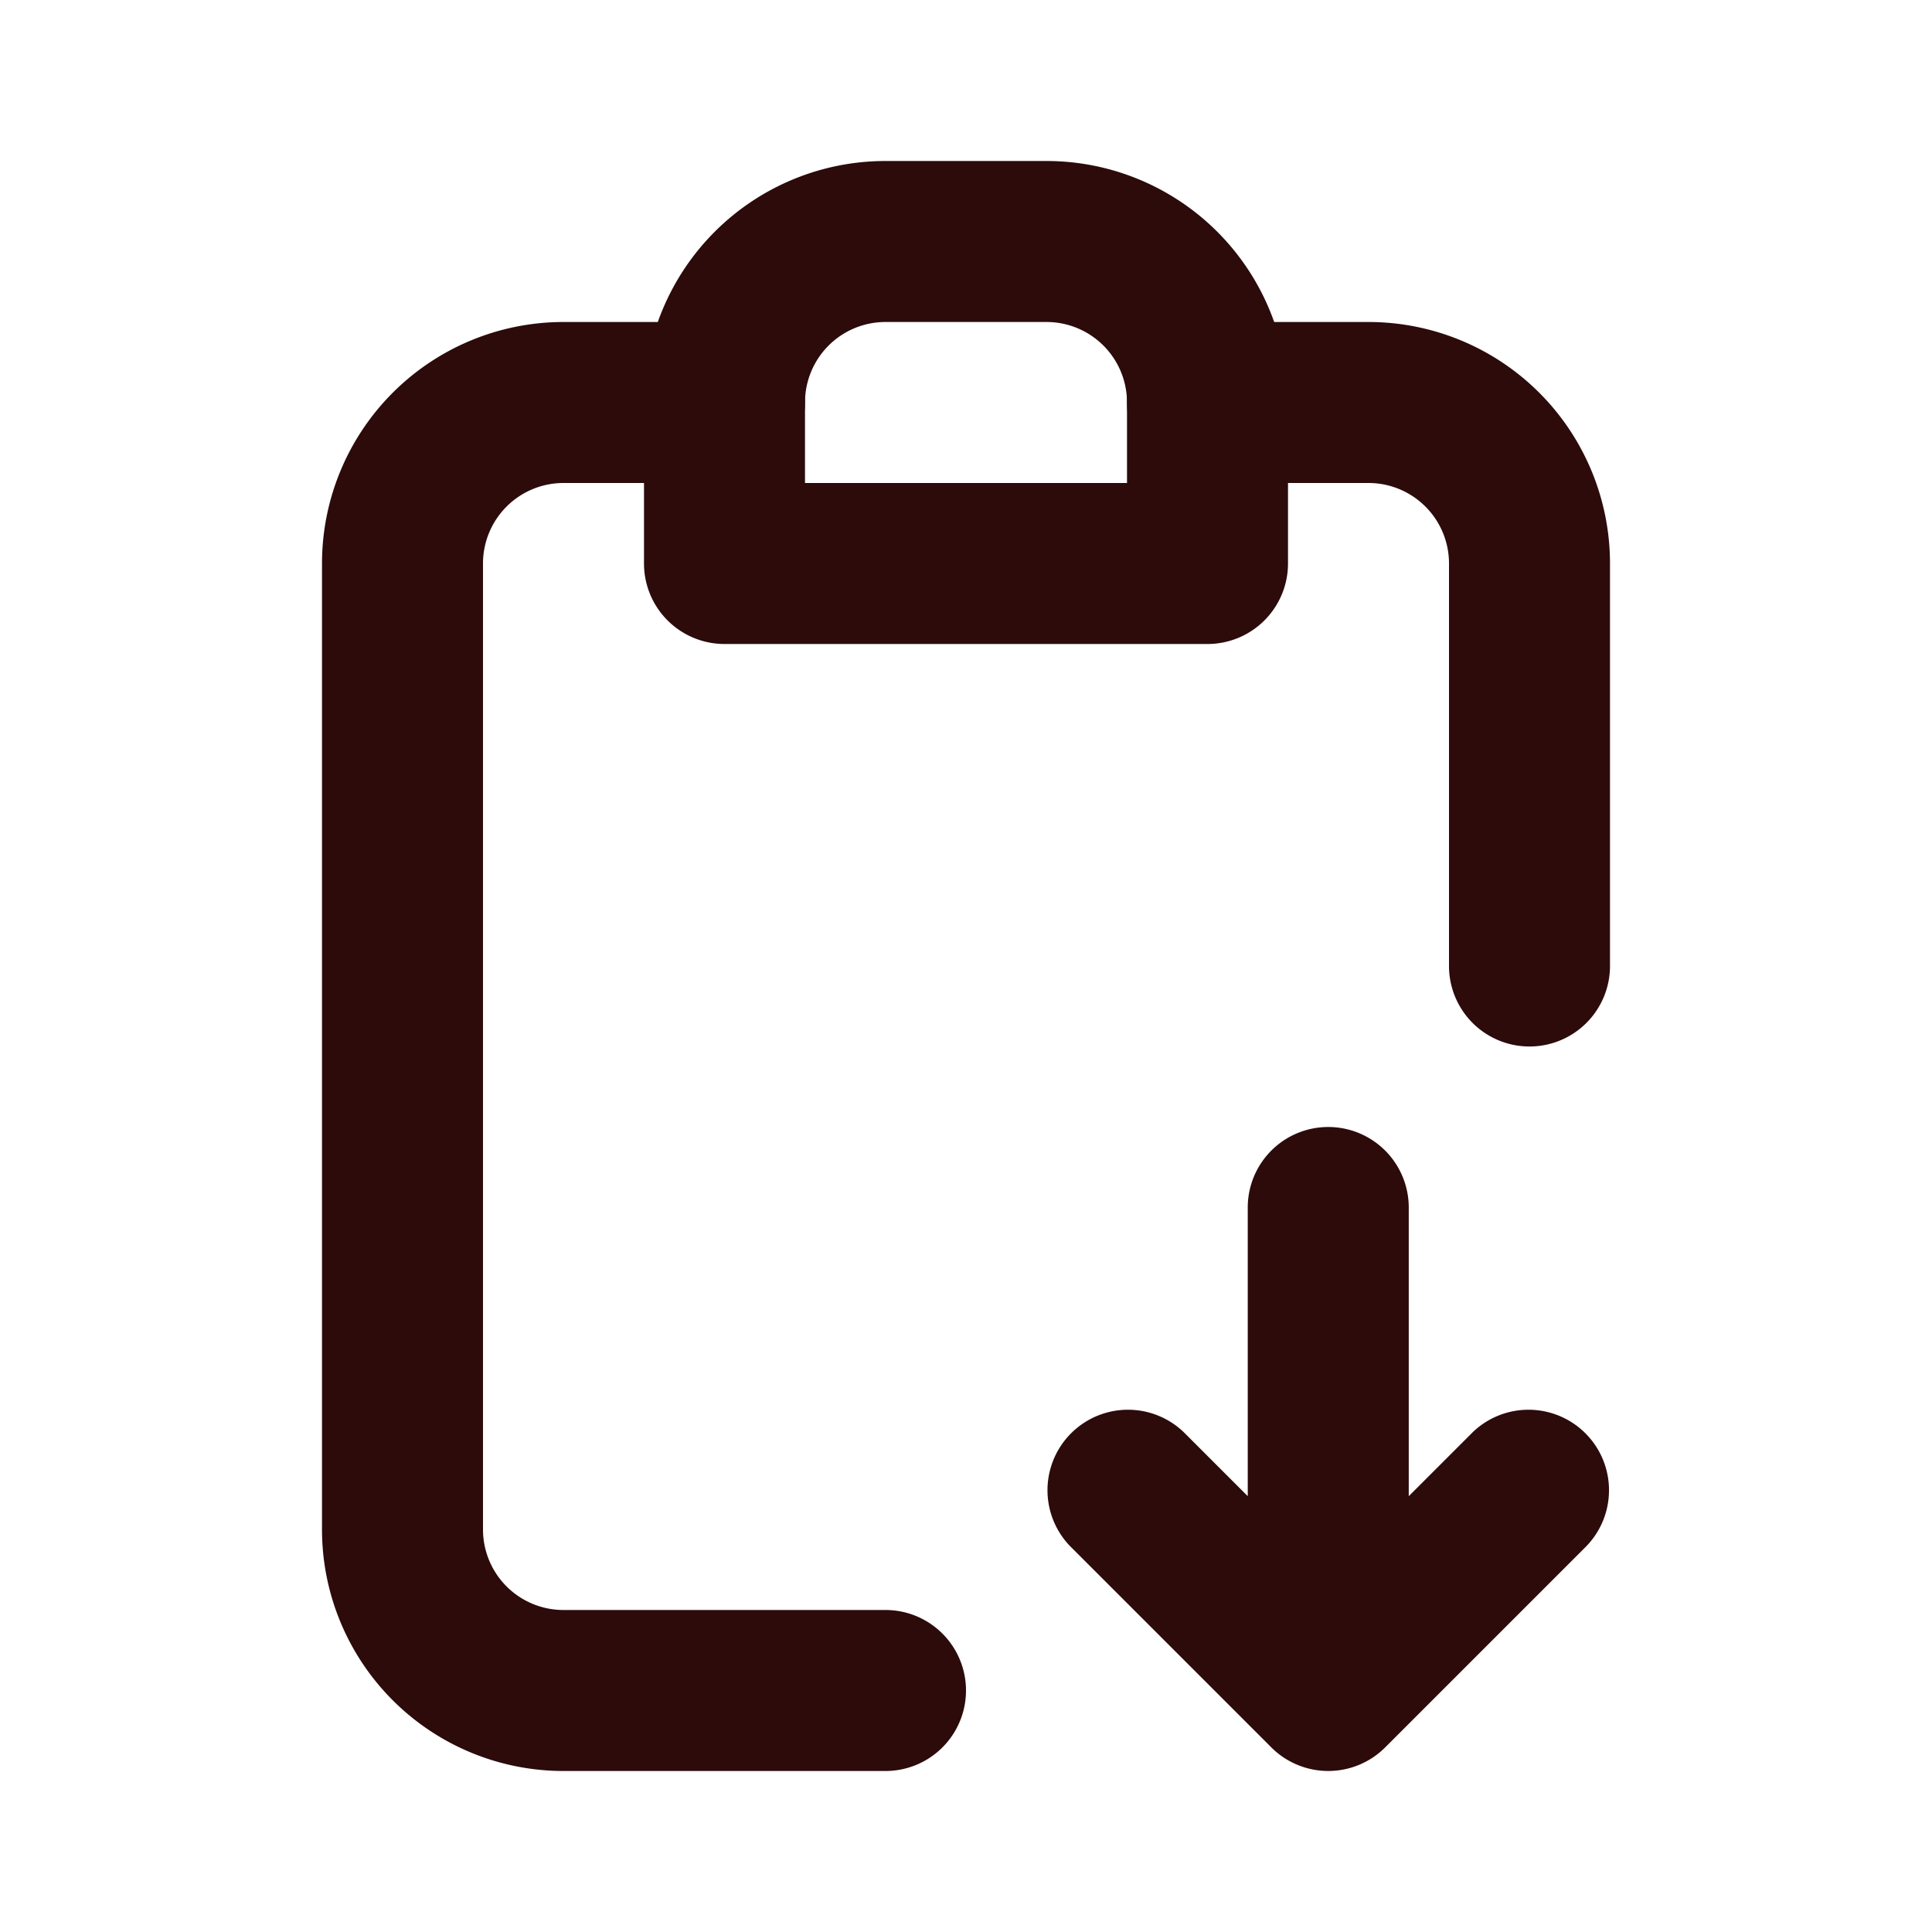 <svg width="48" height="48" fill="#2d0b0b" viewBox="0 0 24 24" xmlns="http://www.w3.org/2000/svg">
<path fill-rule="evenodd" d="M8 5a3 3 0 0 1 3-3h2a3 3 0 0 1 3 3v2a1 1 0 0 1-1 1H9a1 1 0 0 1-1-1V5Zm3-1a1 1 0 0 0-1 1v1h4V5a1 1 0 0 0-1-1h-2Z" clip-rule="evenodd"></path>
<path fill-rule="evenodd" d="M7 6a1 1 0 0 0-1 1v12a1 1 0 0 0 1 1h4a1 1 0 1 1 0 2H7a3 3 0 0 1-3-3V7a3 3 0 0 1 3-3h2a1 1 0 0 1 0 2H7Zm7-1a1 1 0 0 1 1-1h2a3 3 0 0 1 3 3v5a1 1 0 1 1-2 0V7a1 1 0 0 0-1-1h-2a1 1 0 0 1-1-1Z" clip-rule="evenodd"></path>
<path fill-rule="evenodd" d="M16.5 14a1 1 0 0 1 1 1v3.586l.793-.793a1 1 0 0 1 1.414 1.414l-2.5 2.5a1 1 0 0 1-1.414 0l-2.5-2.5a1 1 0 0 1 1.414-1.414l.793.793V15a1 1 0 0 1 1-1Z" clip-rule="evenodd"></path>
</svg>